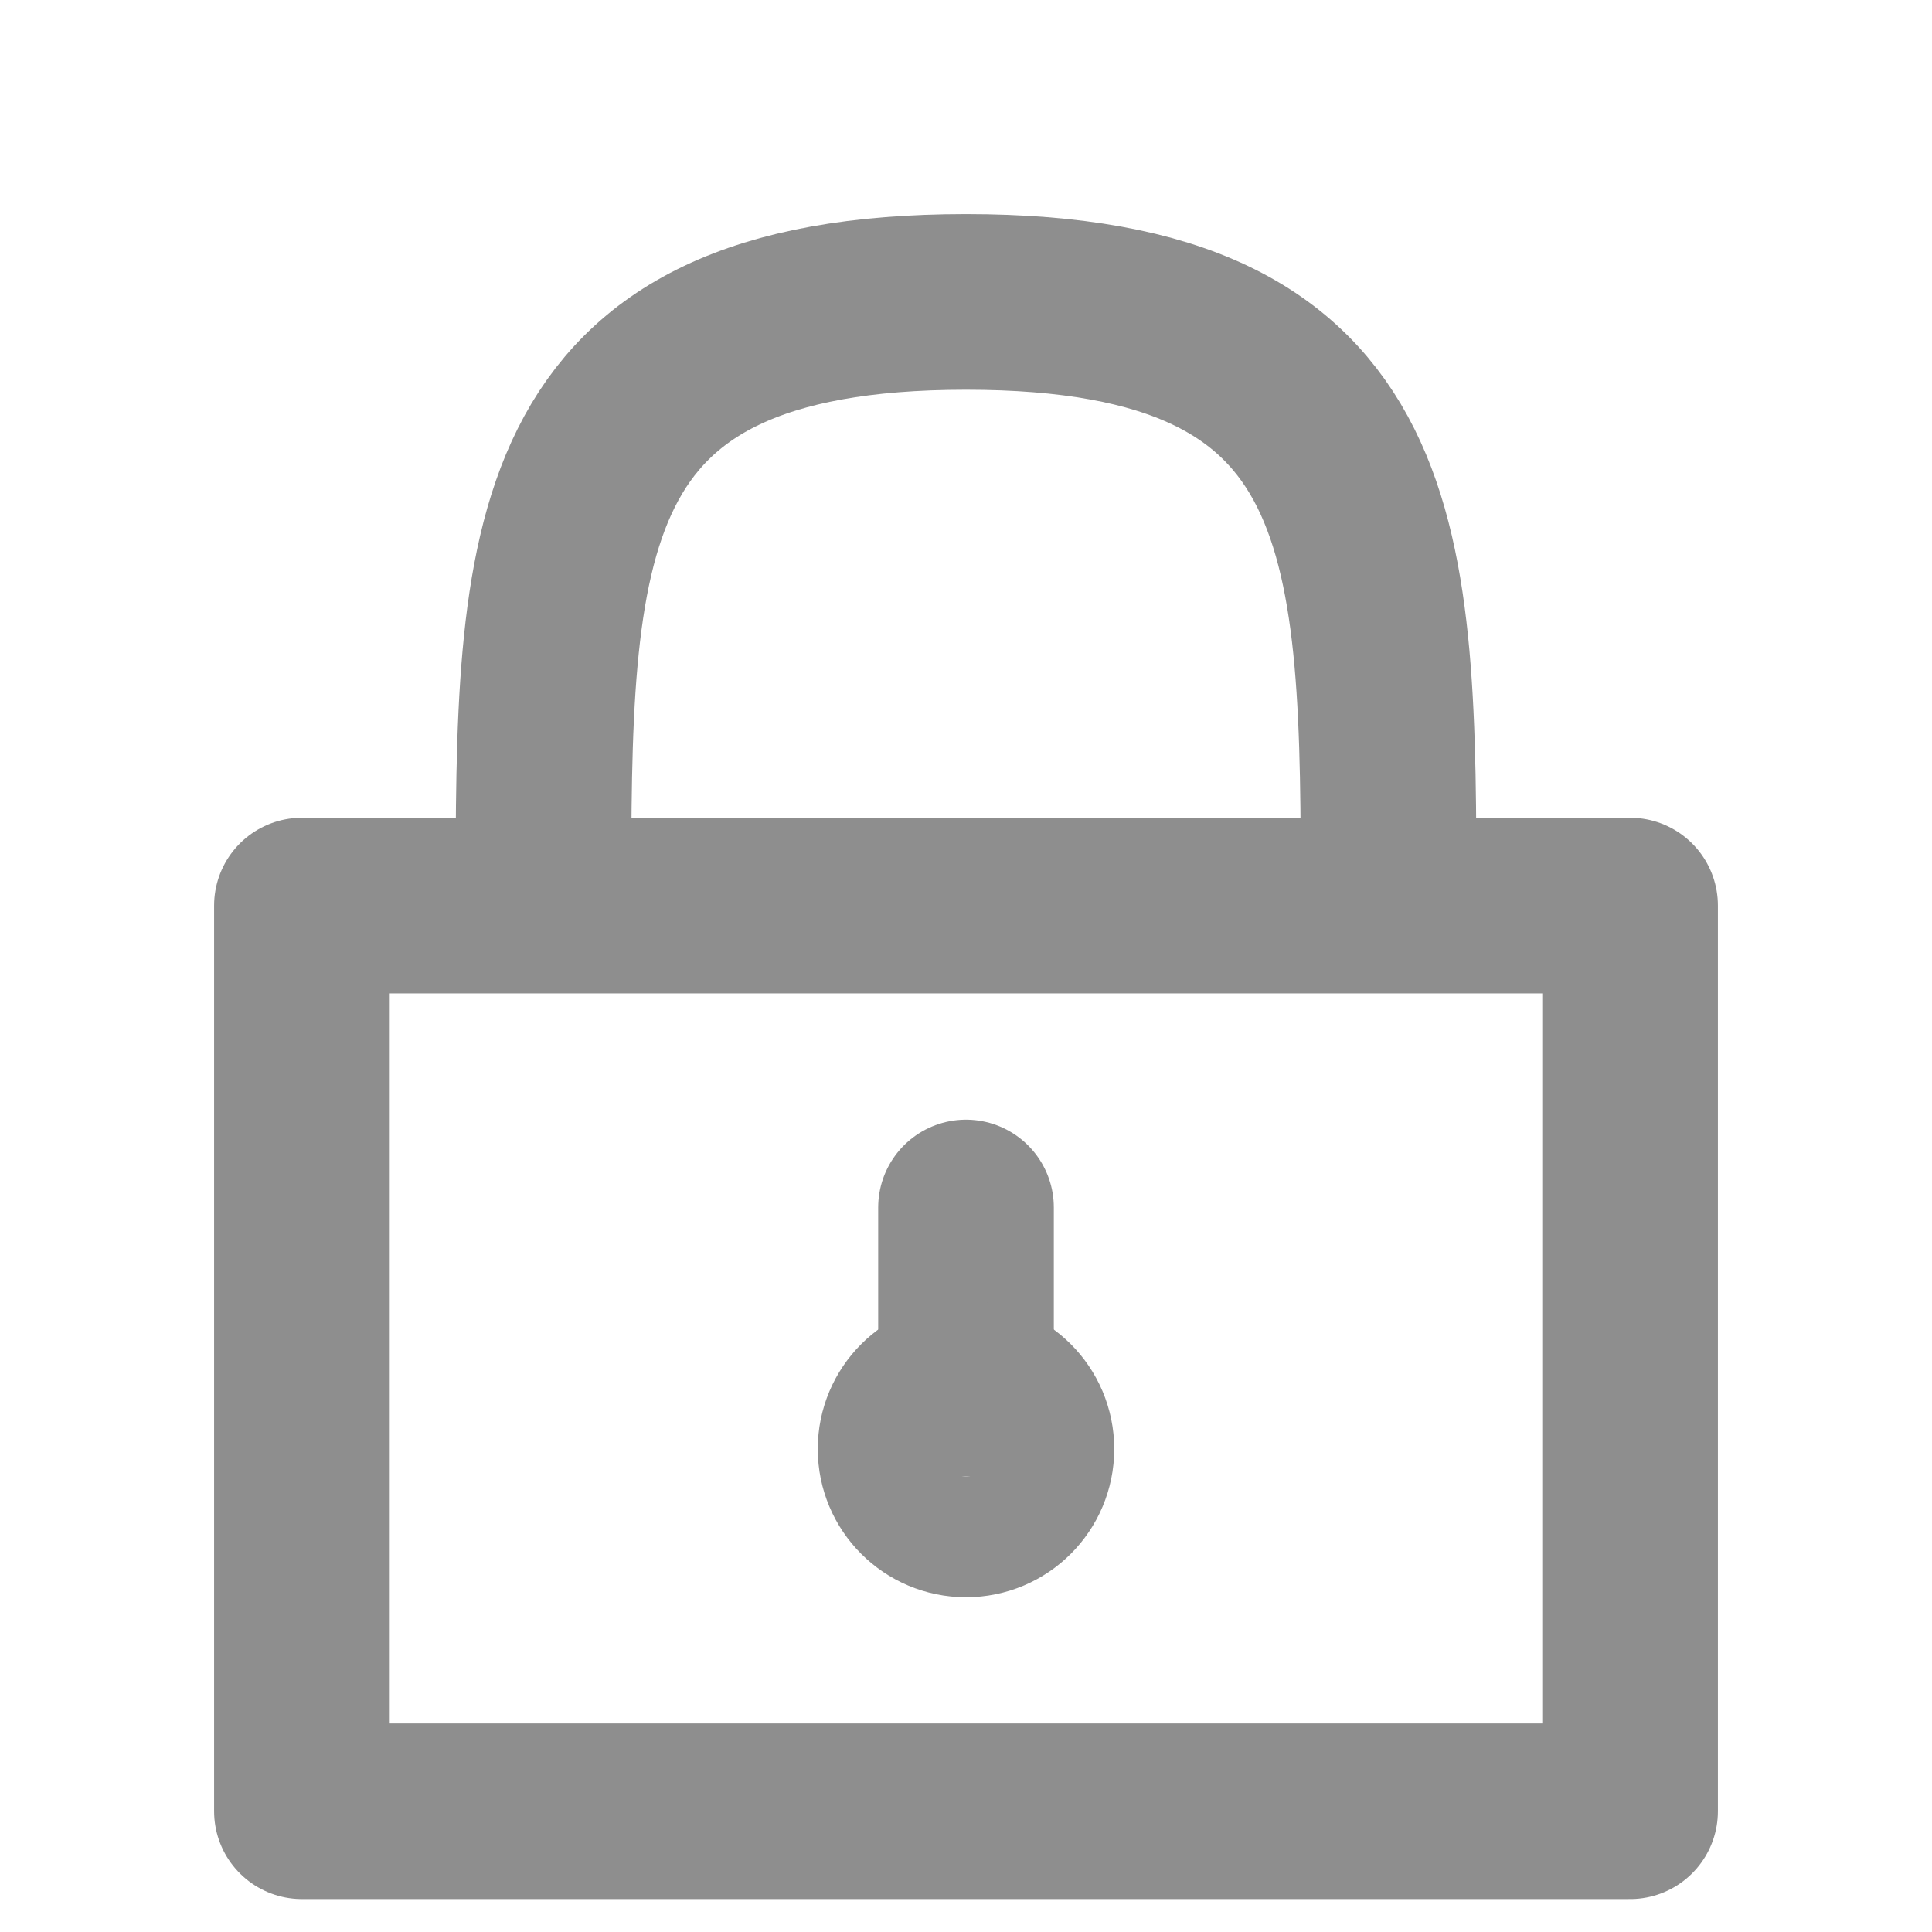 <svg width="22" height="22" viewBox="0 0 22 22" fill="none" xmlns="http://www.w3.org/2000/svg">
<path d="M11 13.75V15.812M3.438 10.312V20.625H18.562V10.312H3.438ZM6.188 10.312C6.188 6.188 6.188 3.438 11 3.438C15.812 3.438 15.812 6.188 15.812 10.312H6.188Z" stroke="#8E8E8E" stroke-width="2" stroke-linecap="round" stroke-linejoin="round"/>
<path d="M11 17.188C11.38 17.188 11.688 16.88 11.688 16.5C11.688 16.12 11.38 15.812 11 15.812C10.62 15.812 10.312 16.12 10.312 16.5C10.312 16.88 10.62 17.188 11 17.188Z" stroke="#8E8E8E" stroke-width="2" stroke-linecap="round" stroke-linejoin="round"/>
</svg>
